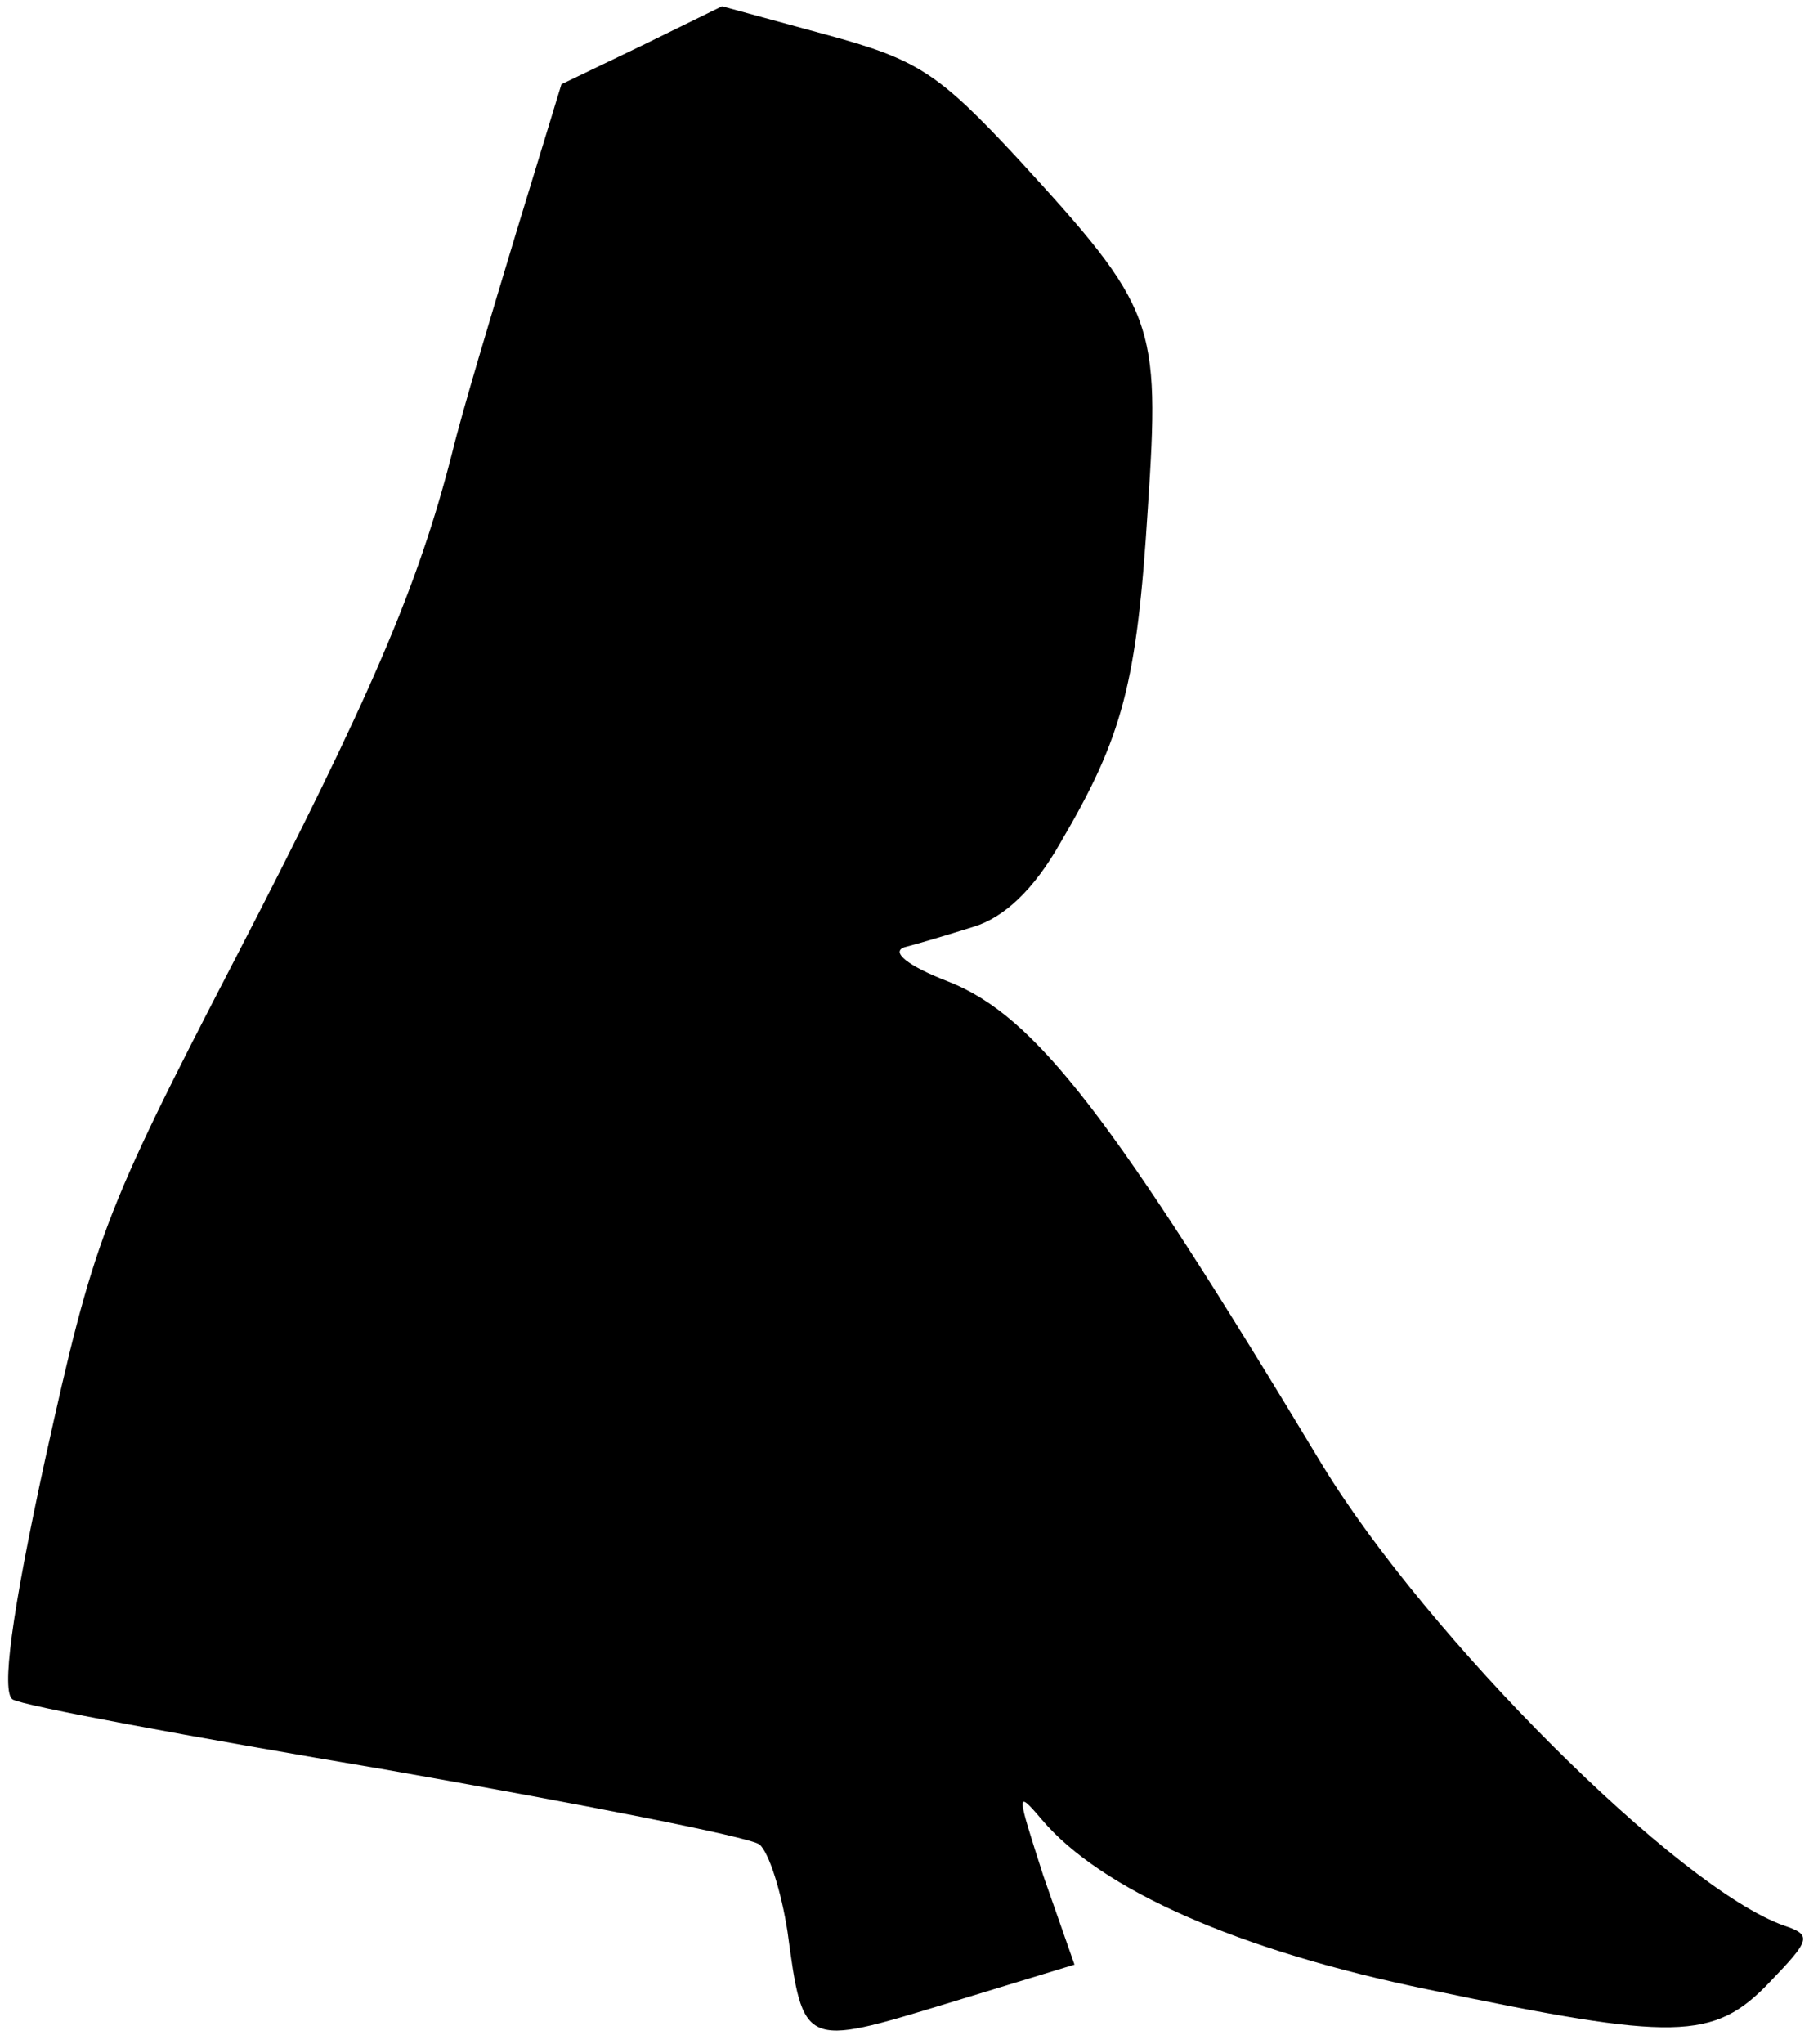 <?xml version="1.0" standalone="no"?>
<!DOCTYPE svg PUBLIC "-//W3C//DTD SVG 20010904//EN"
 "http://www.w3.org/TR/2001/REC-SVG-20010904/DTD/svg10.dtd">
<svg version="1.0" xmlns="http://www.w3.org/2000/svg"
 width="116pt" height="131pt" viewBox="0 0 116 131"
 preserveAspectRatio="xMidYMid meet">
<g transform="translate(0,131) scale(0.1,-0.1)"
fill="#000000" stroke="none">
<path fill="#000000" stroke="none" d="M412 1281 l-52 -25 -29 -95 c-16 -53
-35 -116 -41 -141 -22 -86 -52 -156 -140 -326 -84 -162 -90 -179 -121 -319
-22 -101 -28 -149 -21 -154 6 -4 114 -24 239 -45 125 -22 233 -43 240 -48 6
-5 14 -30 18 -56 10 -74 10 -74 102 -46 l82 25 -20 57 c-17 53 -18 56 -1 36
38 -45 126 -84 248 -109 158 -33 183 -33 219 5 26 27 27 30 9 36 -68 24 -229
185 -296 295 -135 224 -184 288 -240 310 -26 10 -37 19 -28 22 8 2 28 8 44 13
20 6 39 24 56 54 40 68 49 102 56 214 8 120 5 128 -83 224 -52 56 -65 64 -124
80 l-66 18 -51 -25z"/>
</g>
</svg>
